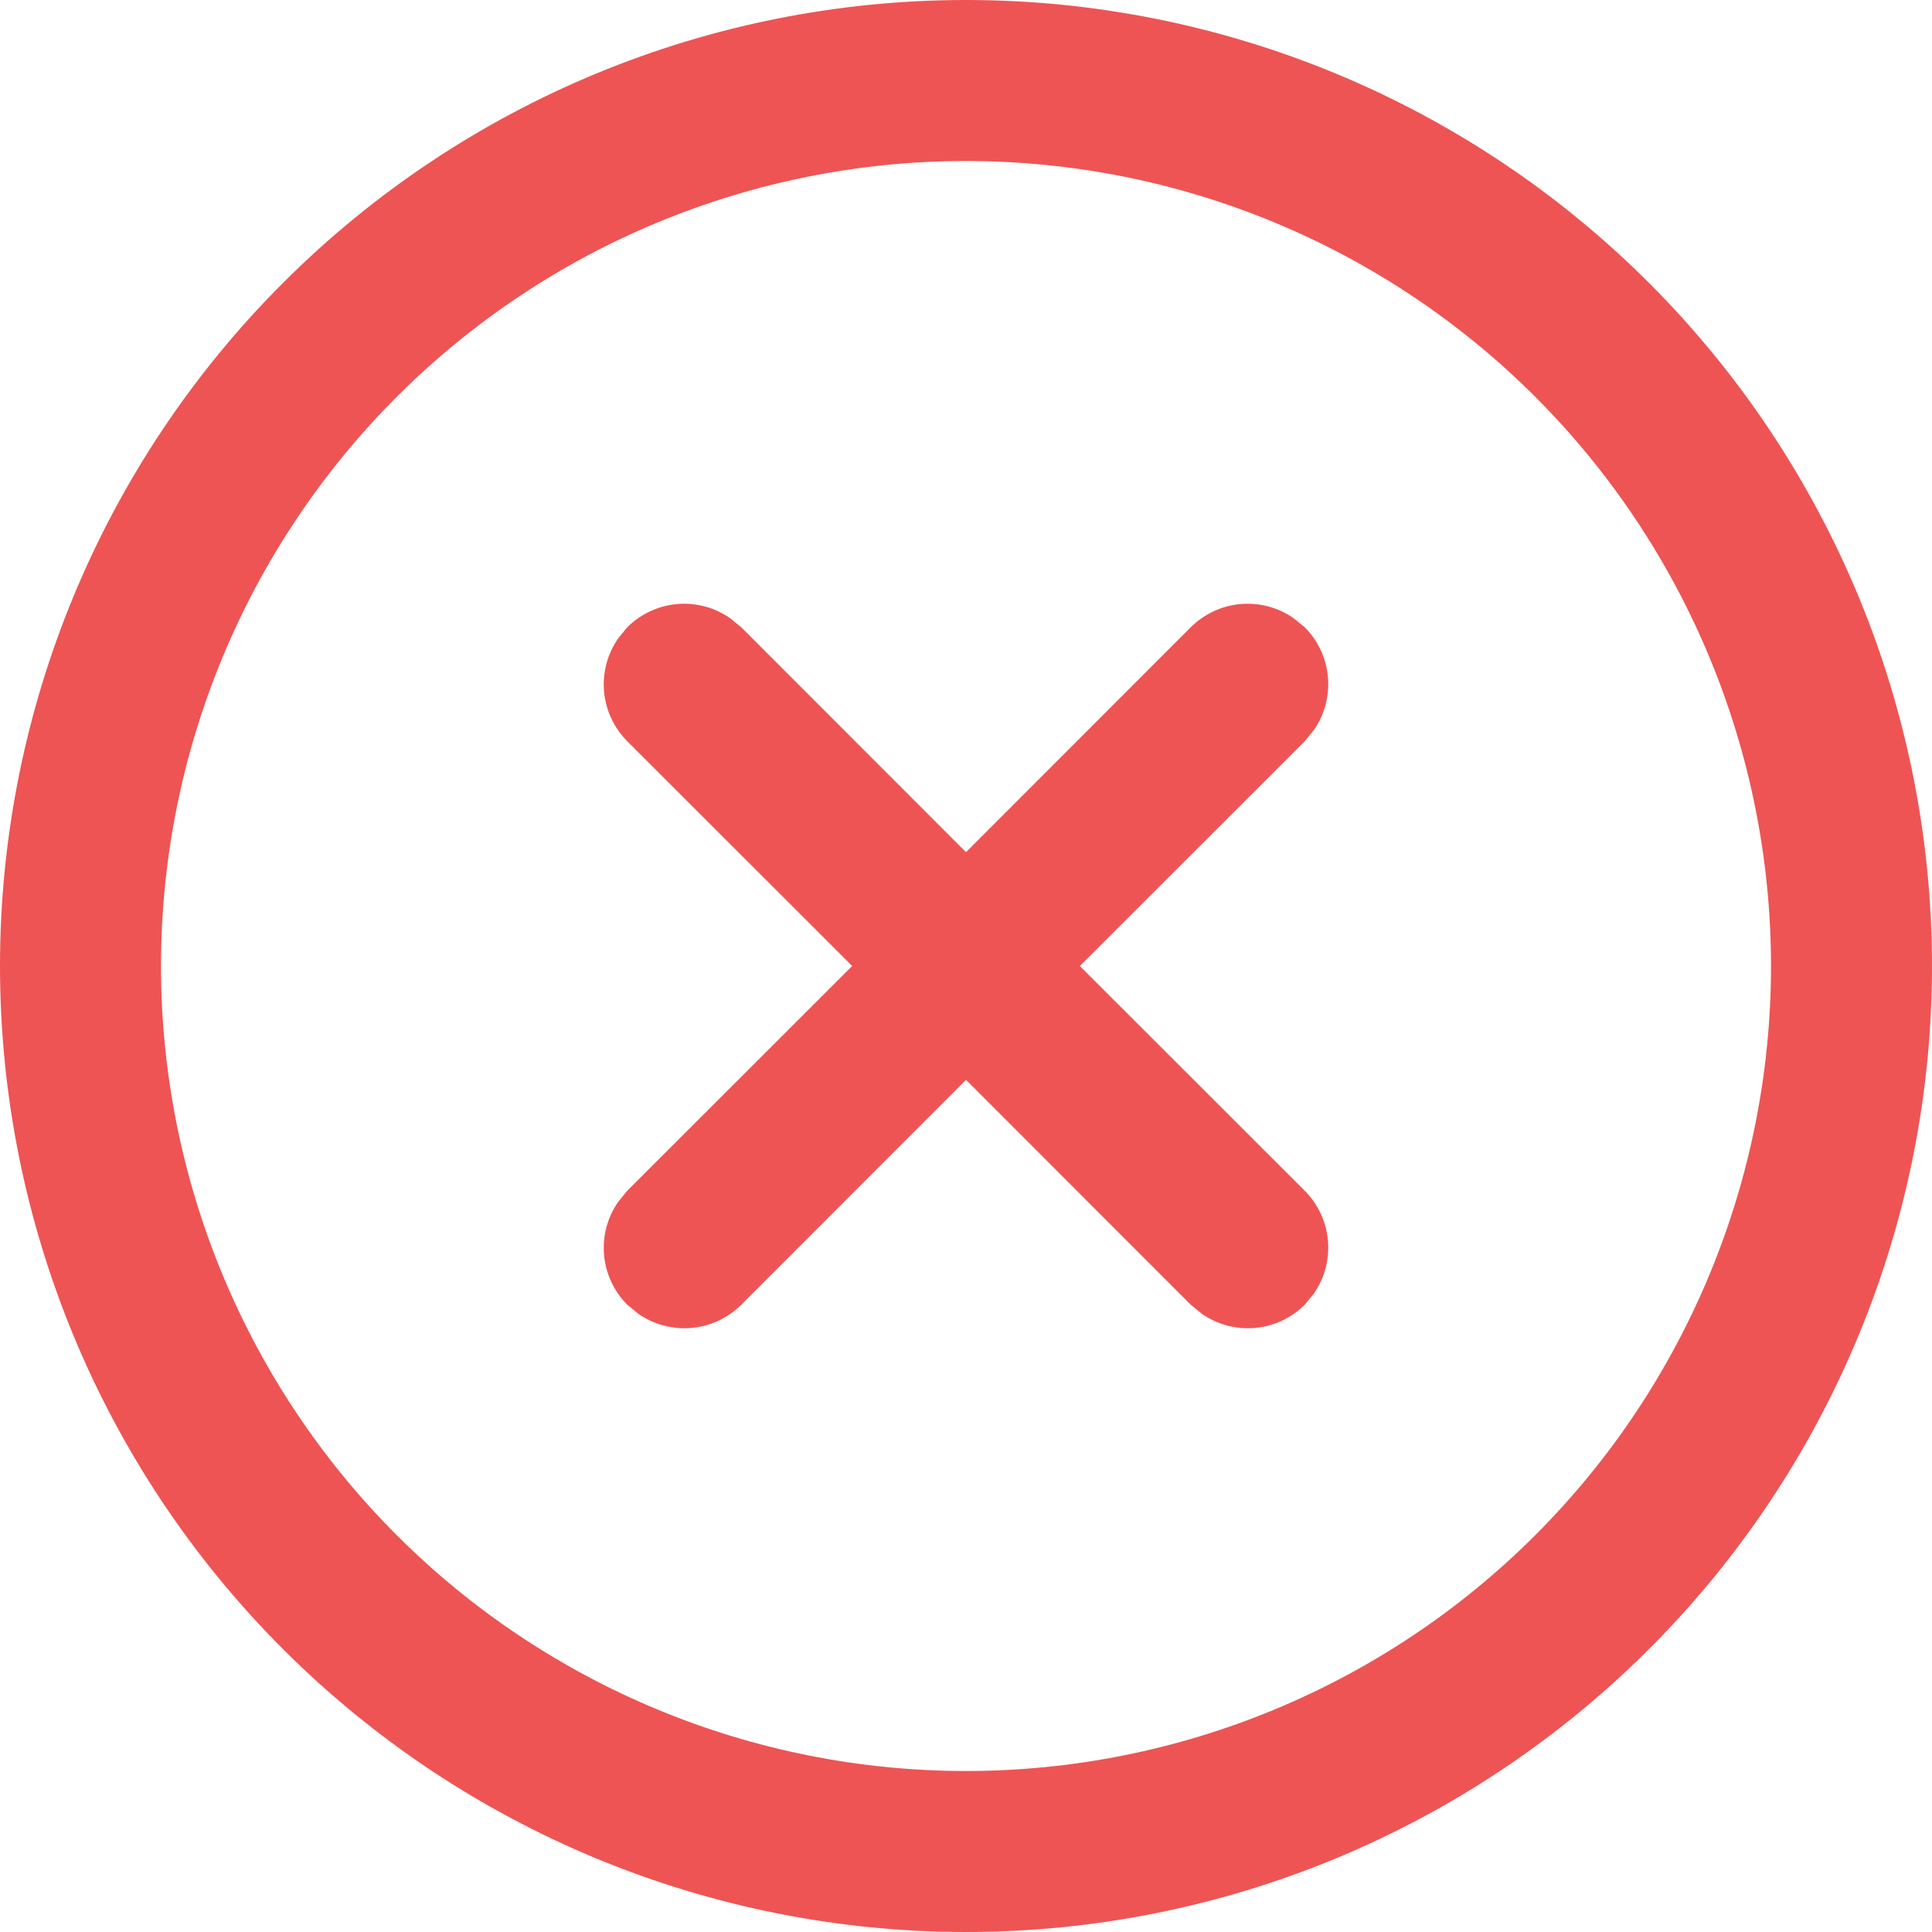<svg width="24" height="24" viewBox="0 0 24 24" fill="none" xmlns="http://www.w3.org/2000/svg">
<path d="M12 0C13.576 -2.34822e-08 15.136 0.31 16.592 0.913C18.048 1.516 19.371 2.4 20.485 3.515C21.6 4.629 22.483 5.952 23.087 7.408C23.69 8.864 24 10.424 24 12C24 13.576 23.69 15.136 23.087 16.592C22.483 18.048 21.6 19.371 20.485 20.485C19.371 21.6 18.048 22.483 16.592 23.087C15.136 23.69 13.576 24 12 24C8.817 24 5.765 22.736 3.515 20.485C1.264 18.235 0 15.183 0 12C0 8.817 1.264 5.765 3.515 3.515C5.765 1.264 8.817 4.74244e-08 12 0ZM12 2C9.348 2 6.804 3.054 4.929 4.929C3.054 6.804 2 9.348 2 12C2 14.652 3.054 17.196 4.929 19.071C6.804 20.946 9.348 22 12 22C14.652 22 17.196 20.946 19.071 19.071C20.946 17.196 22 14.652 22 12C22 9.348 20.946 6.804 19.071 4.929C17.196 3.054 14.652 2 12 2ZM7.678 7.932L7.792 7.792C7.958 7.627 8.176 7.525 8.409 7.504C8.643 7.483 8.876 7.545 9.068 7.678L9.208 7.792L12 10.586L14.792 7.792C14.958 7.627 15.176 7.525 15.409 7.504C15.643 7.483 15.876 7.545 16.068 7.678L16.208 7.792C16.373 7.958 16.475 8.176 16.496 8.409C16.517 8.643 16.455 8.876 16.322 9.068L16.208 9.208L13.414 12L16.208 14.792C16.373 14.958 16.475 15.176 16.496 15.409C16.517 15.643 16.455 15.876 16.322 16.068L16.208 16.208C16.042 16.373 15.824 16.475 15.591 16.496C15.357 16.517 15.124 16.455 14.932 16.322L14.792 16.208L12 13.414L9.208 16.208C9.042 16.373 8.824 16.475 8.591 16.496C8.357 16.517 8.124 16.455 7.932 16.322L7.792 16.208C7.627 16.042 7.525 15.824 7.504 15.591C7.483 15.357 7.545 15.124 7.678 14.932L7.792 14.792L10.586 12L7.792 9.208C7.627 9.042 7.525 8.824 7.504 8.591C7.483 8.357 7.545 8.124 7.678 7.932Z" fill="#EE5454"/>
</svg>
